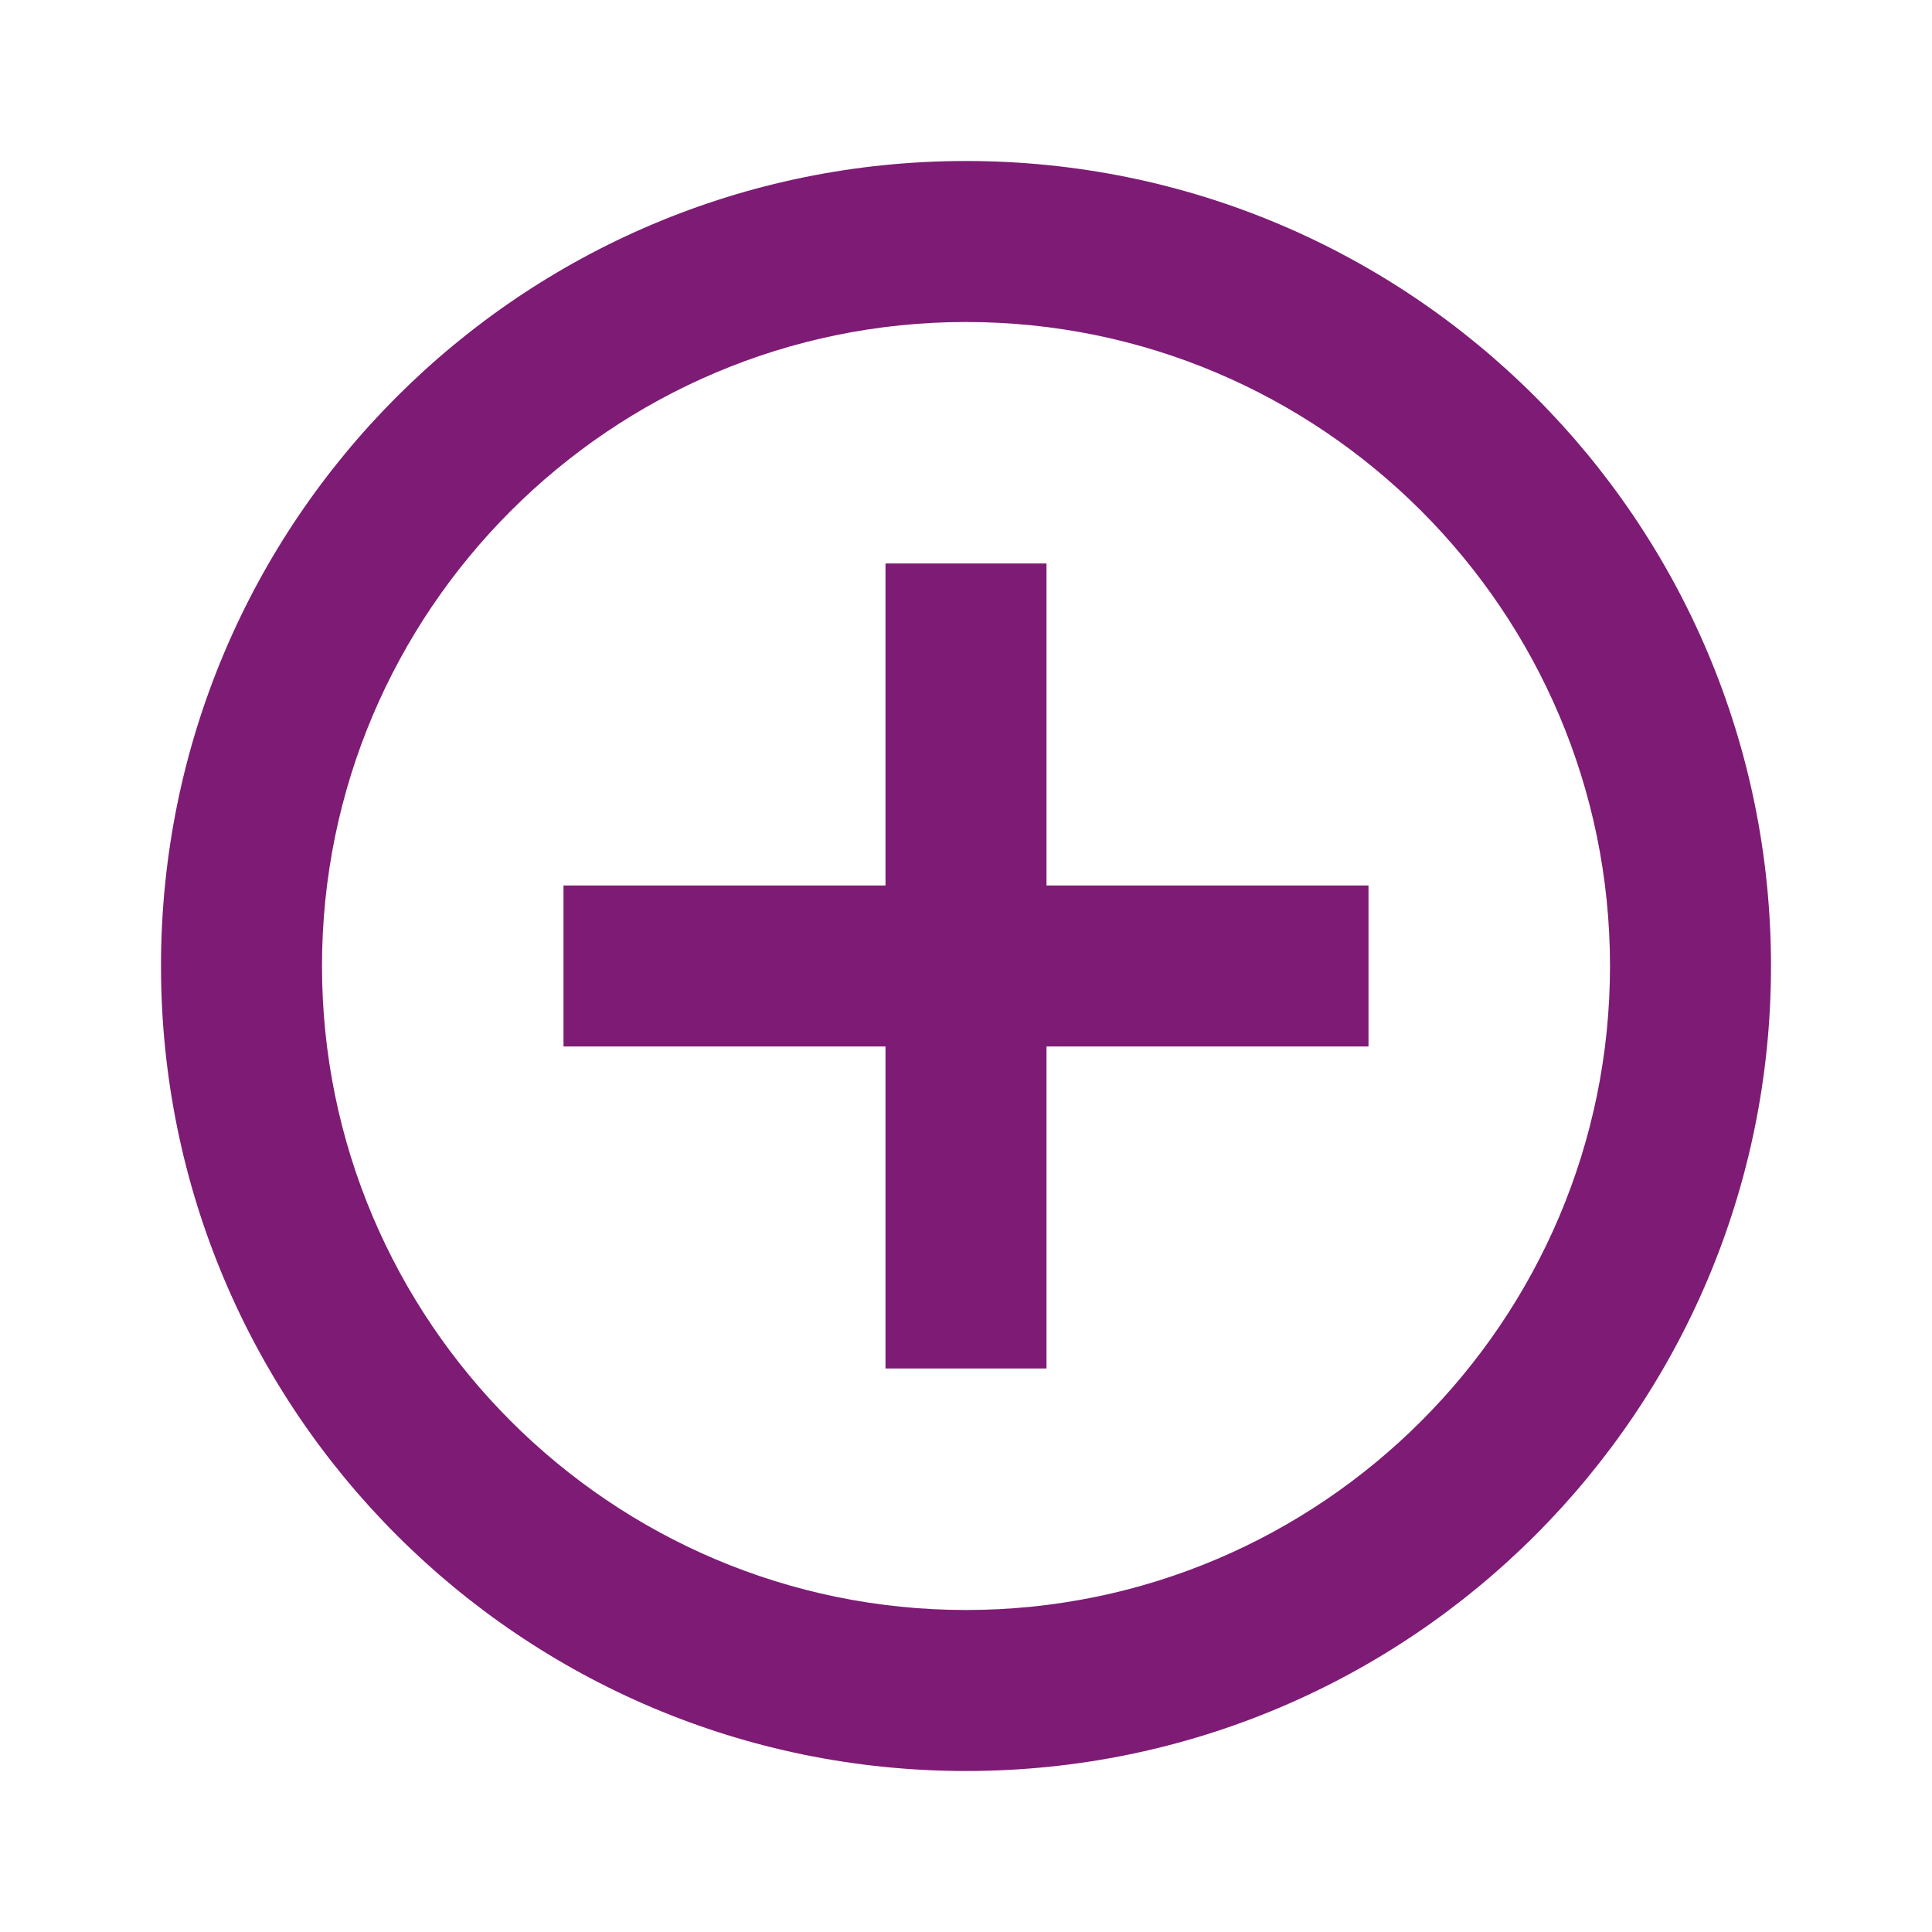 <svg xmlns="http://www.w3.org/2000/svg" width="30" height="30" fill="none"><path fill="#7E1B75" d="M15 5c5.514 0 10 4.486 10 10s-4.486 10-10 10S5 20.514 5 15 9.486 5 15 5m0-2.5C8.096 2.5 2.5 8.096 2.5 15S8.096 27.5 15 27.5 27.5 21.904 27.5 15 21.904 2.5 15 2.5m6.25 11.25h-5v-5h-2.5v5h-5v2.5h5v5h2.5v-5h5z"/></svg>